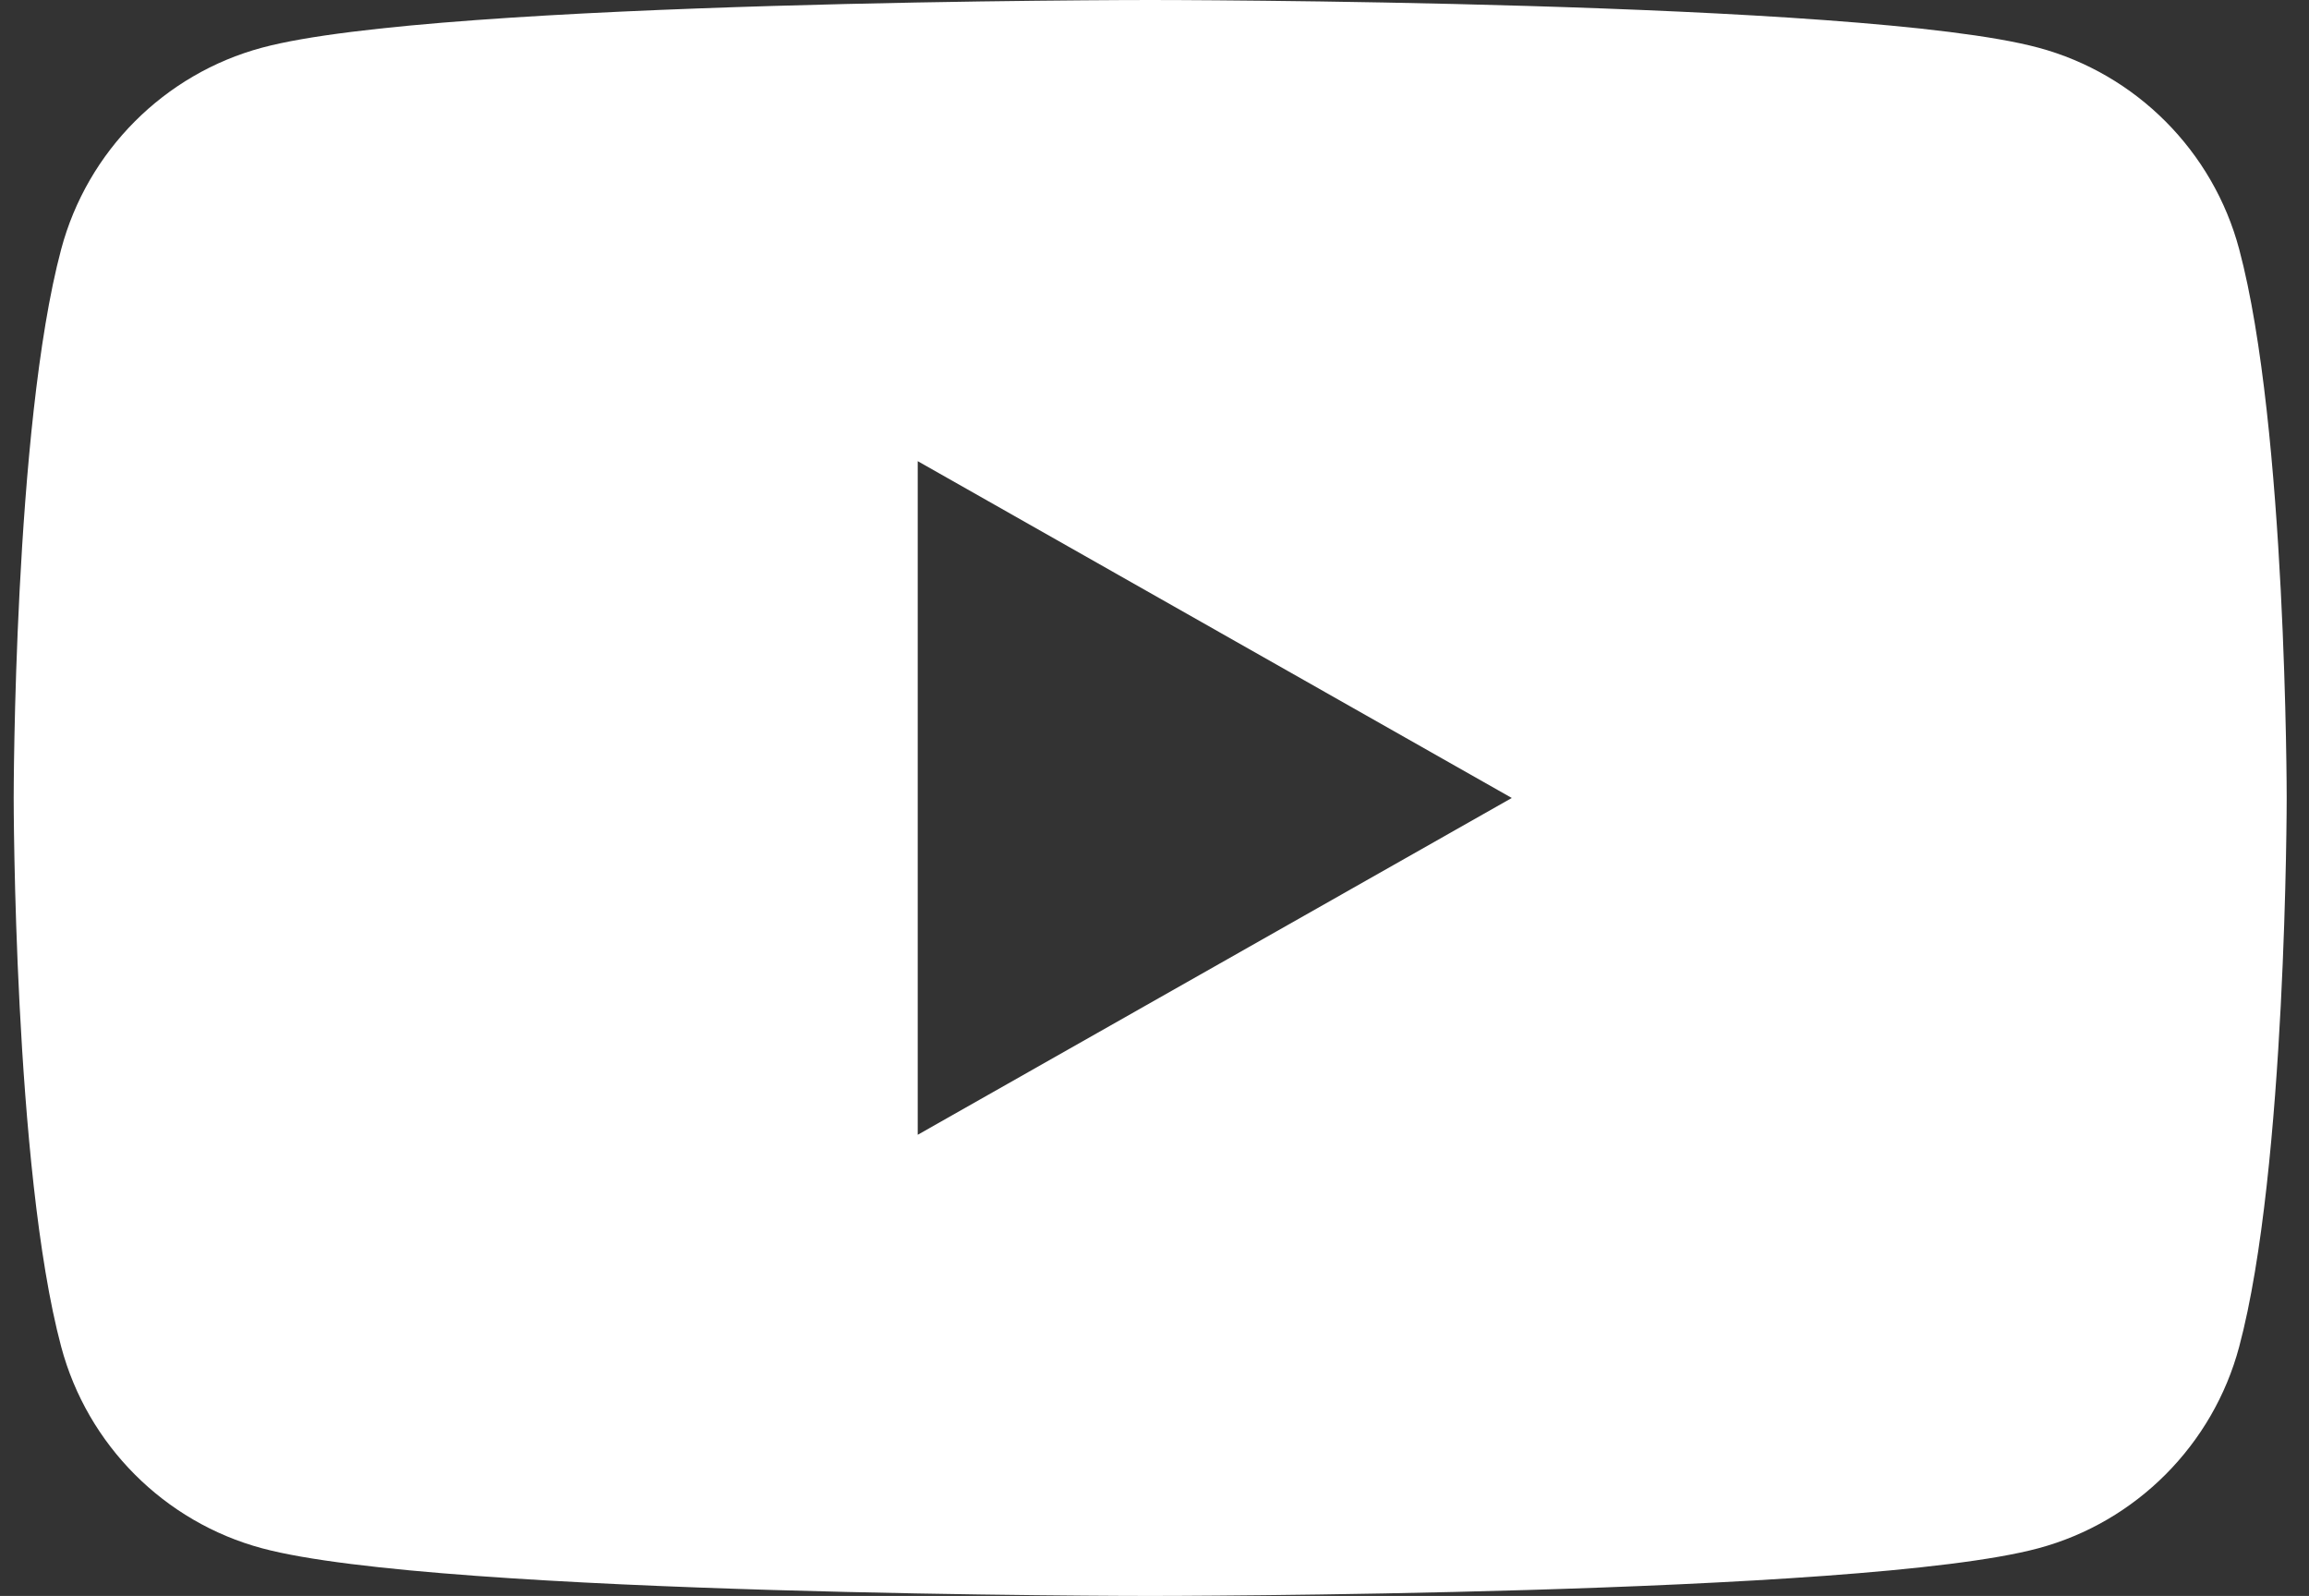 <svg width="68" height="47" viewBox="0 0 68 47" fill="none" xmlns="http://www.w3.org/2000/svg">
<rect x="0" y="0" width="68" height="47" fill="#333333" stroke="none"/>
<path fill-rule="evenodd" clip-rule="evenodd" d="M60.026 1.403C62.906 2.175 65.174 4.45 65.944 7.339C67.343 12.575 67.343 23.5 67.343 23.5C67.343 23.5 67.343 34.425 65.944 39.661C65.174 42.55 62.906 44.825 60.026 45.597C54.805 47 33.873 47 33.873 47C33.873 47 12.94 47 7.72 45.597C4.84 44.825 2.572 42.55 1.802 39.661C0.403 34.425 0.403 23.5 0.403 23.5C0.403 23.5 0.403 12.575 1.802 7.339C2.572 4.45 4.84 2.175 7.72 1.403C12.94 0 33.873 0 33.873 0C33.873 0 54.805 0 60.026 1.403ZM44.522 23.5L27.027 33.419V13.581L44.522 23.5Z" fill="white"/>
</svg>
